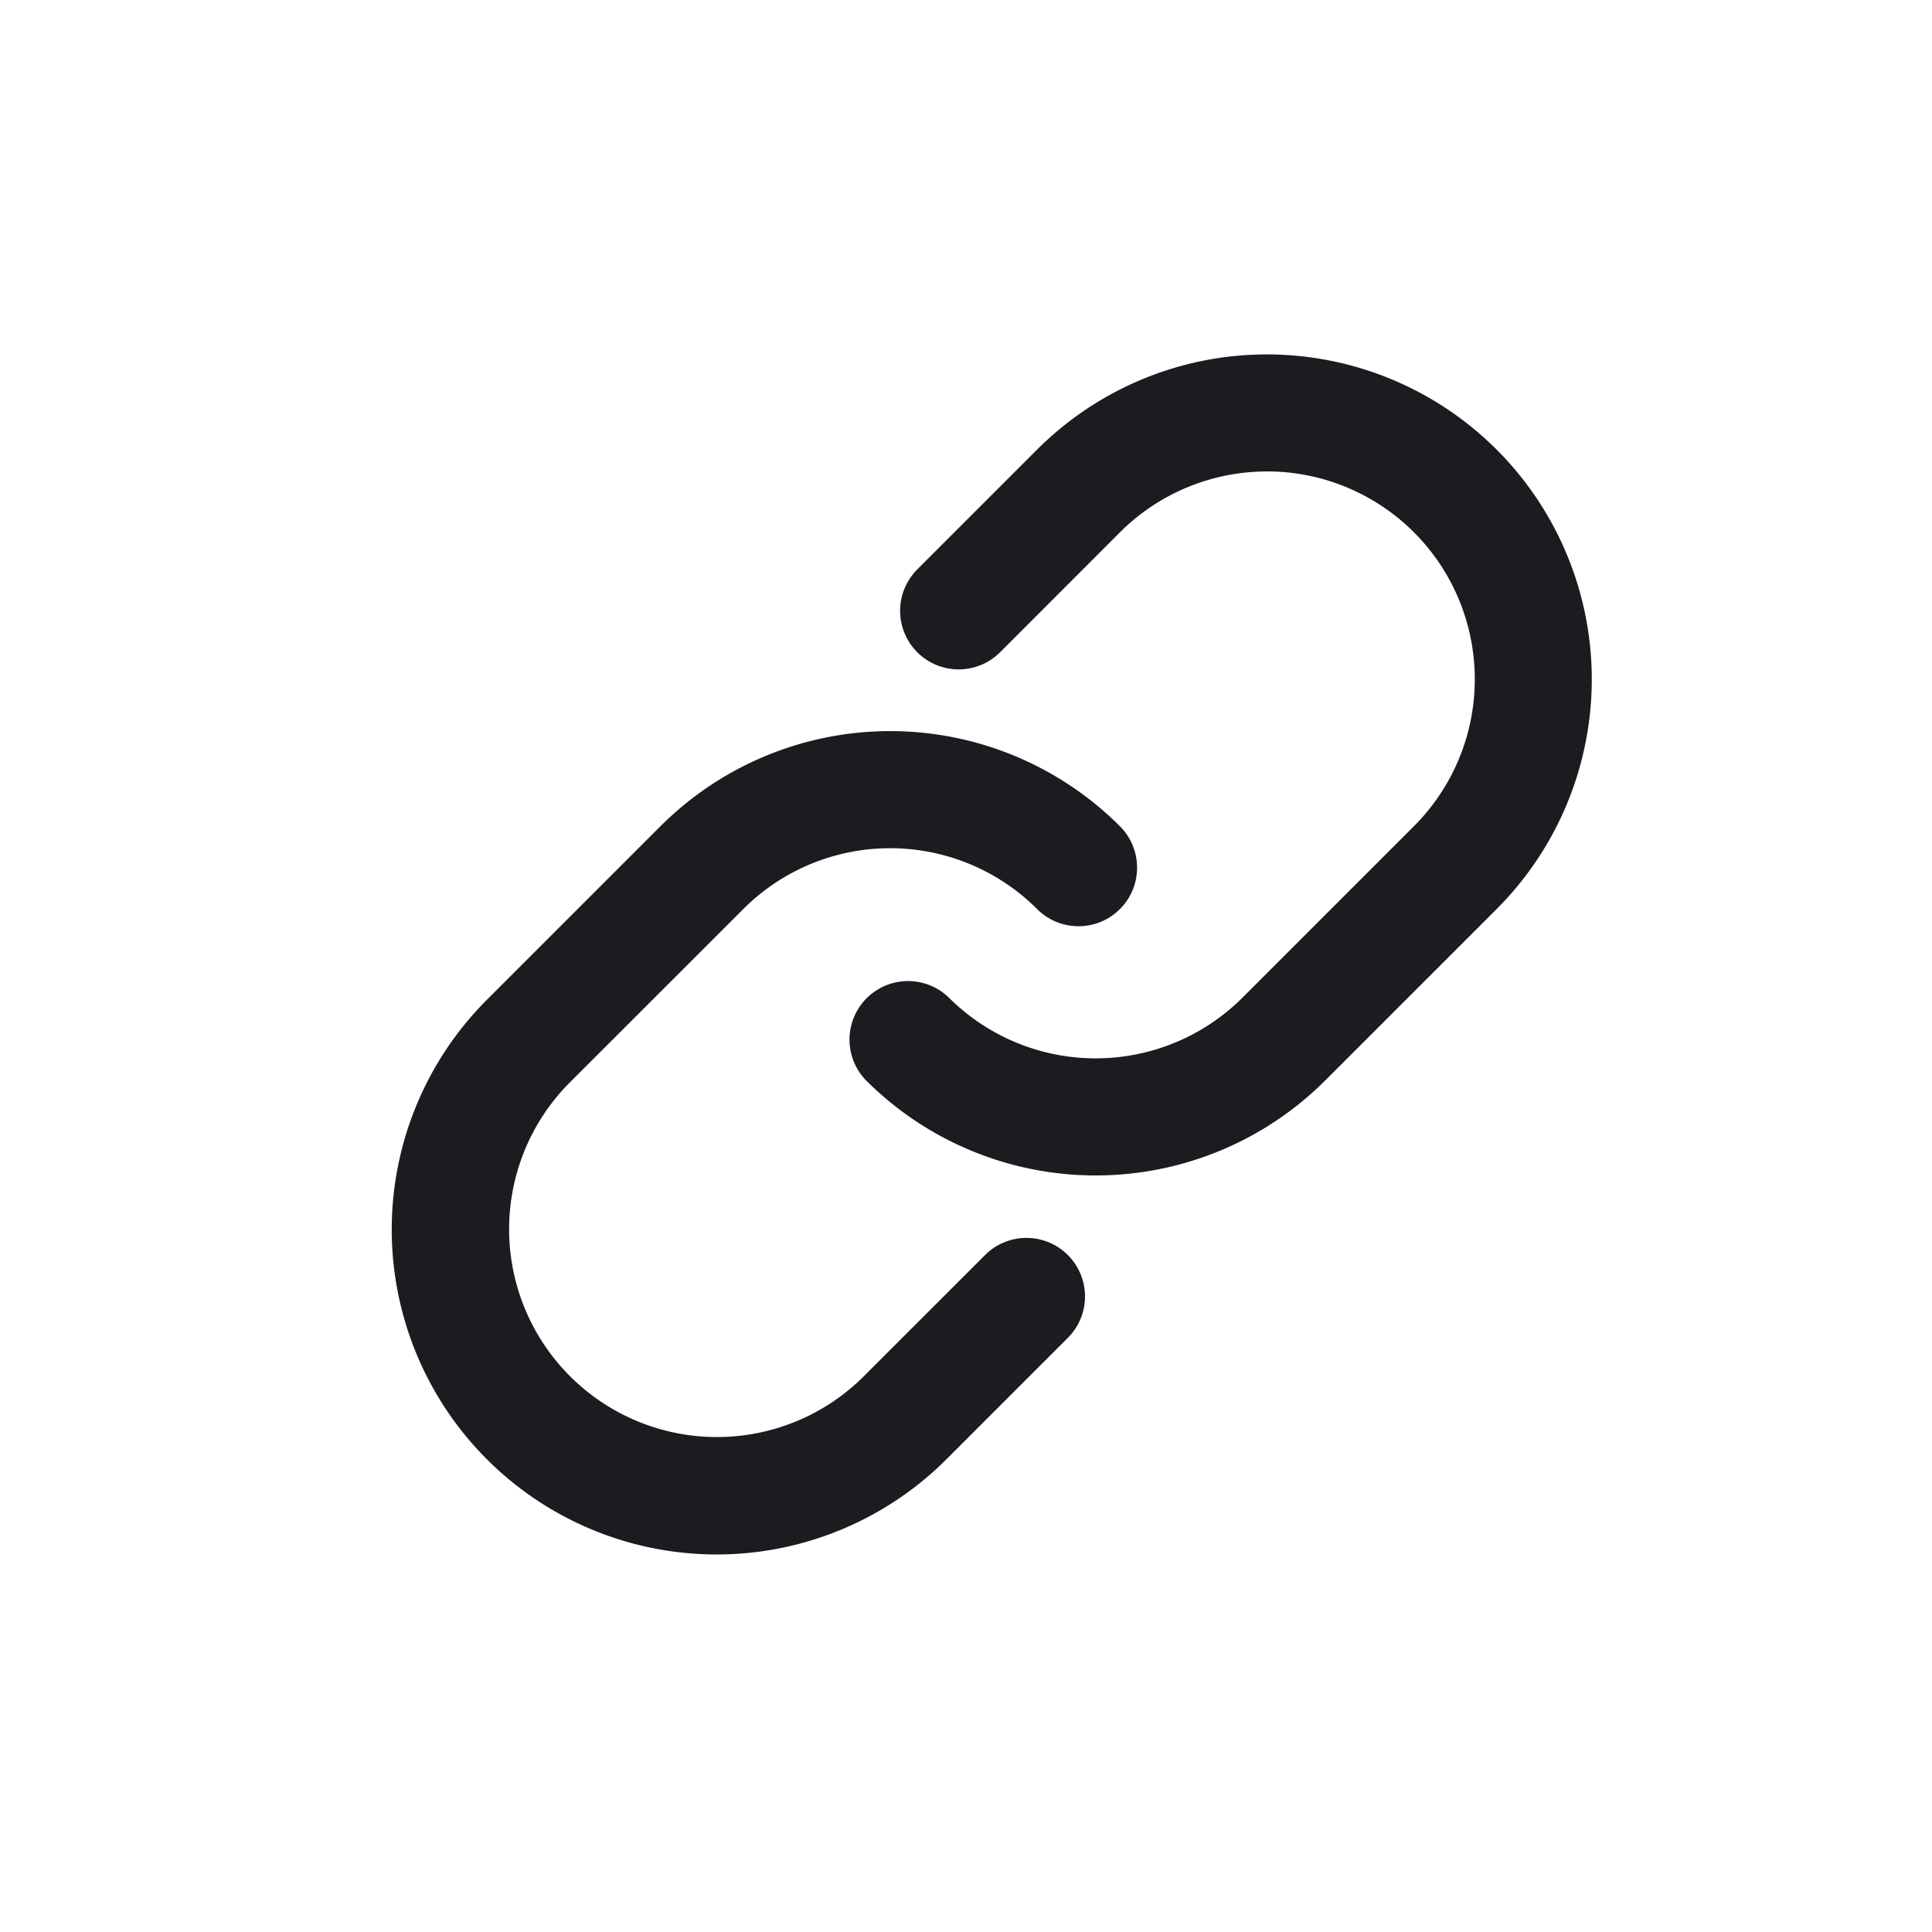 <svg xmlns="http://www.w3.org/2000/svg" width="33" height="33" fill="none"><path fill="#1C1B1F" fill-rule="evenodd" d="M21.64 8.052a3.55 3.55 0 0 1 2.51 6.061l-2.925 2.925a3.55 3.55 0 0 1-5.02 0 1 1 0 0 0-1.414 1.414 5.549 5.549 0 0 0 7.848 0l2.924-2.924a5.549 5.549 0 1 0-7.848-7.849l-2.047 2.047a1 1 0 1 0 1.414 1.415l2.047-2.048a3.55 3.55 0 0 1 2.511-1.04Zm-7.793 6.706a3.55 3.55 0 0 1 3.868.77 1 1 0 0 0 1.414-1.415 5.55 5.55 0 0 0-7.848 0l-2.925 2.925a5.55 5.55 0 1 0 7.848 7.849l2.048-2.048a1 1 0 0 0-1.414-1.414l-2.048 2.047a3.55 3.55 0 1 1-5.02-5.02l2.925-2.924c.33-.33.72-.591 1.152-.77Z" clip-rule="evenodd"/></svg>